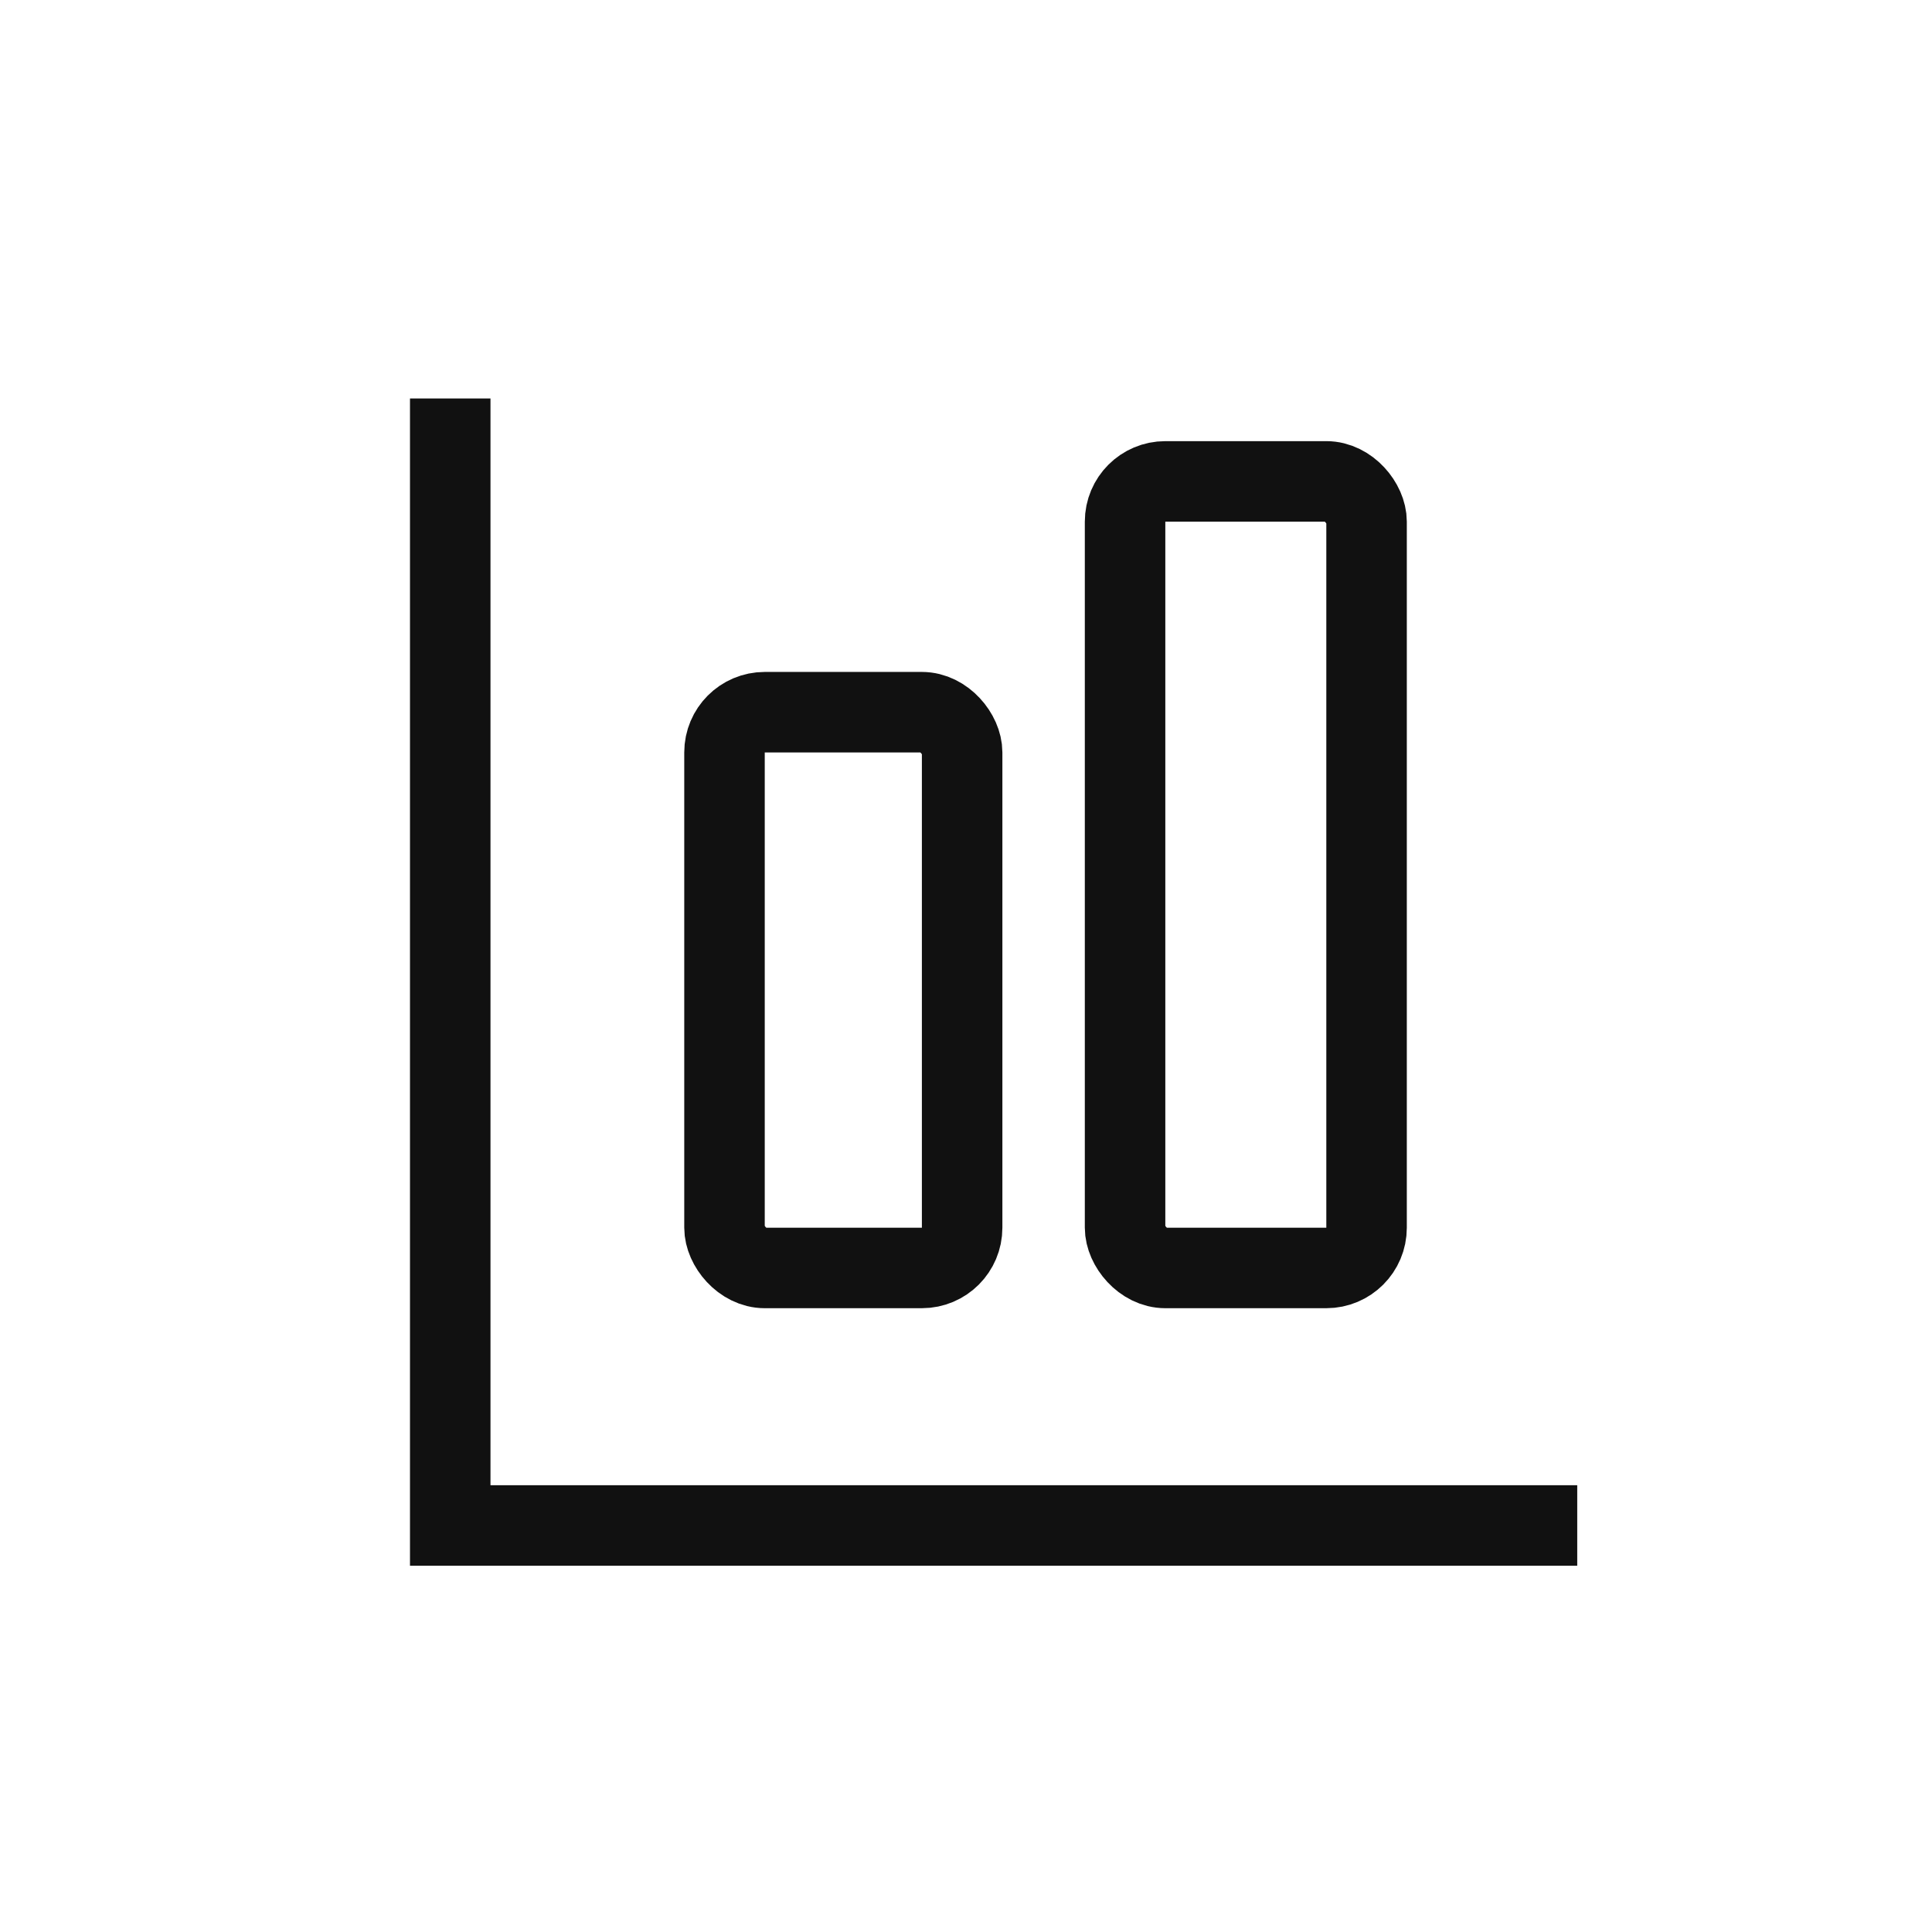 <svg id="ic_graph_popup" xmlns="http://www.w3.org/2000/svg" width="24" height="24">
    <defs>
        <style>
            .cls-2,.cls-4{fill:none}.cls-2{stroke:#111}.cls-3{stroke:none}
        </style>
    </defs>
    <g id="그룹_5022" data-name="그룹 5022" transform="translate(5.593 4.95)">
        <g id="사각형_13359" data-name="사각형 13359" class="cls-2" transform="translate(7.883 .53)">
            <rect class="cls-3" width="4" height="10.771" rx="1"/>
            <rect class="cls-4" x=".5" y=".5" width="3" height="9.771" rx=".5"/>
        </g>
        <g id="사각형_13360" data-name="사각형 13360" class="cls-2" transform="translate(2.907 3.397)">
            <rect class="cls-3" width="3.952" height="7.904" rx="1"/>
            <rect class="cls-4" x=".5" y=".5" width="2.952" height="6.904" rx=".5"/>
        </g>
        <path id="패스_10953" data-name="패스 10953" class="cls-2" d="M165.593 380.449v14h14" transform="translate(-165.593 -380.449)"/>
    </g>
</svg>
